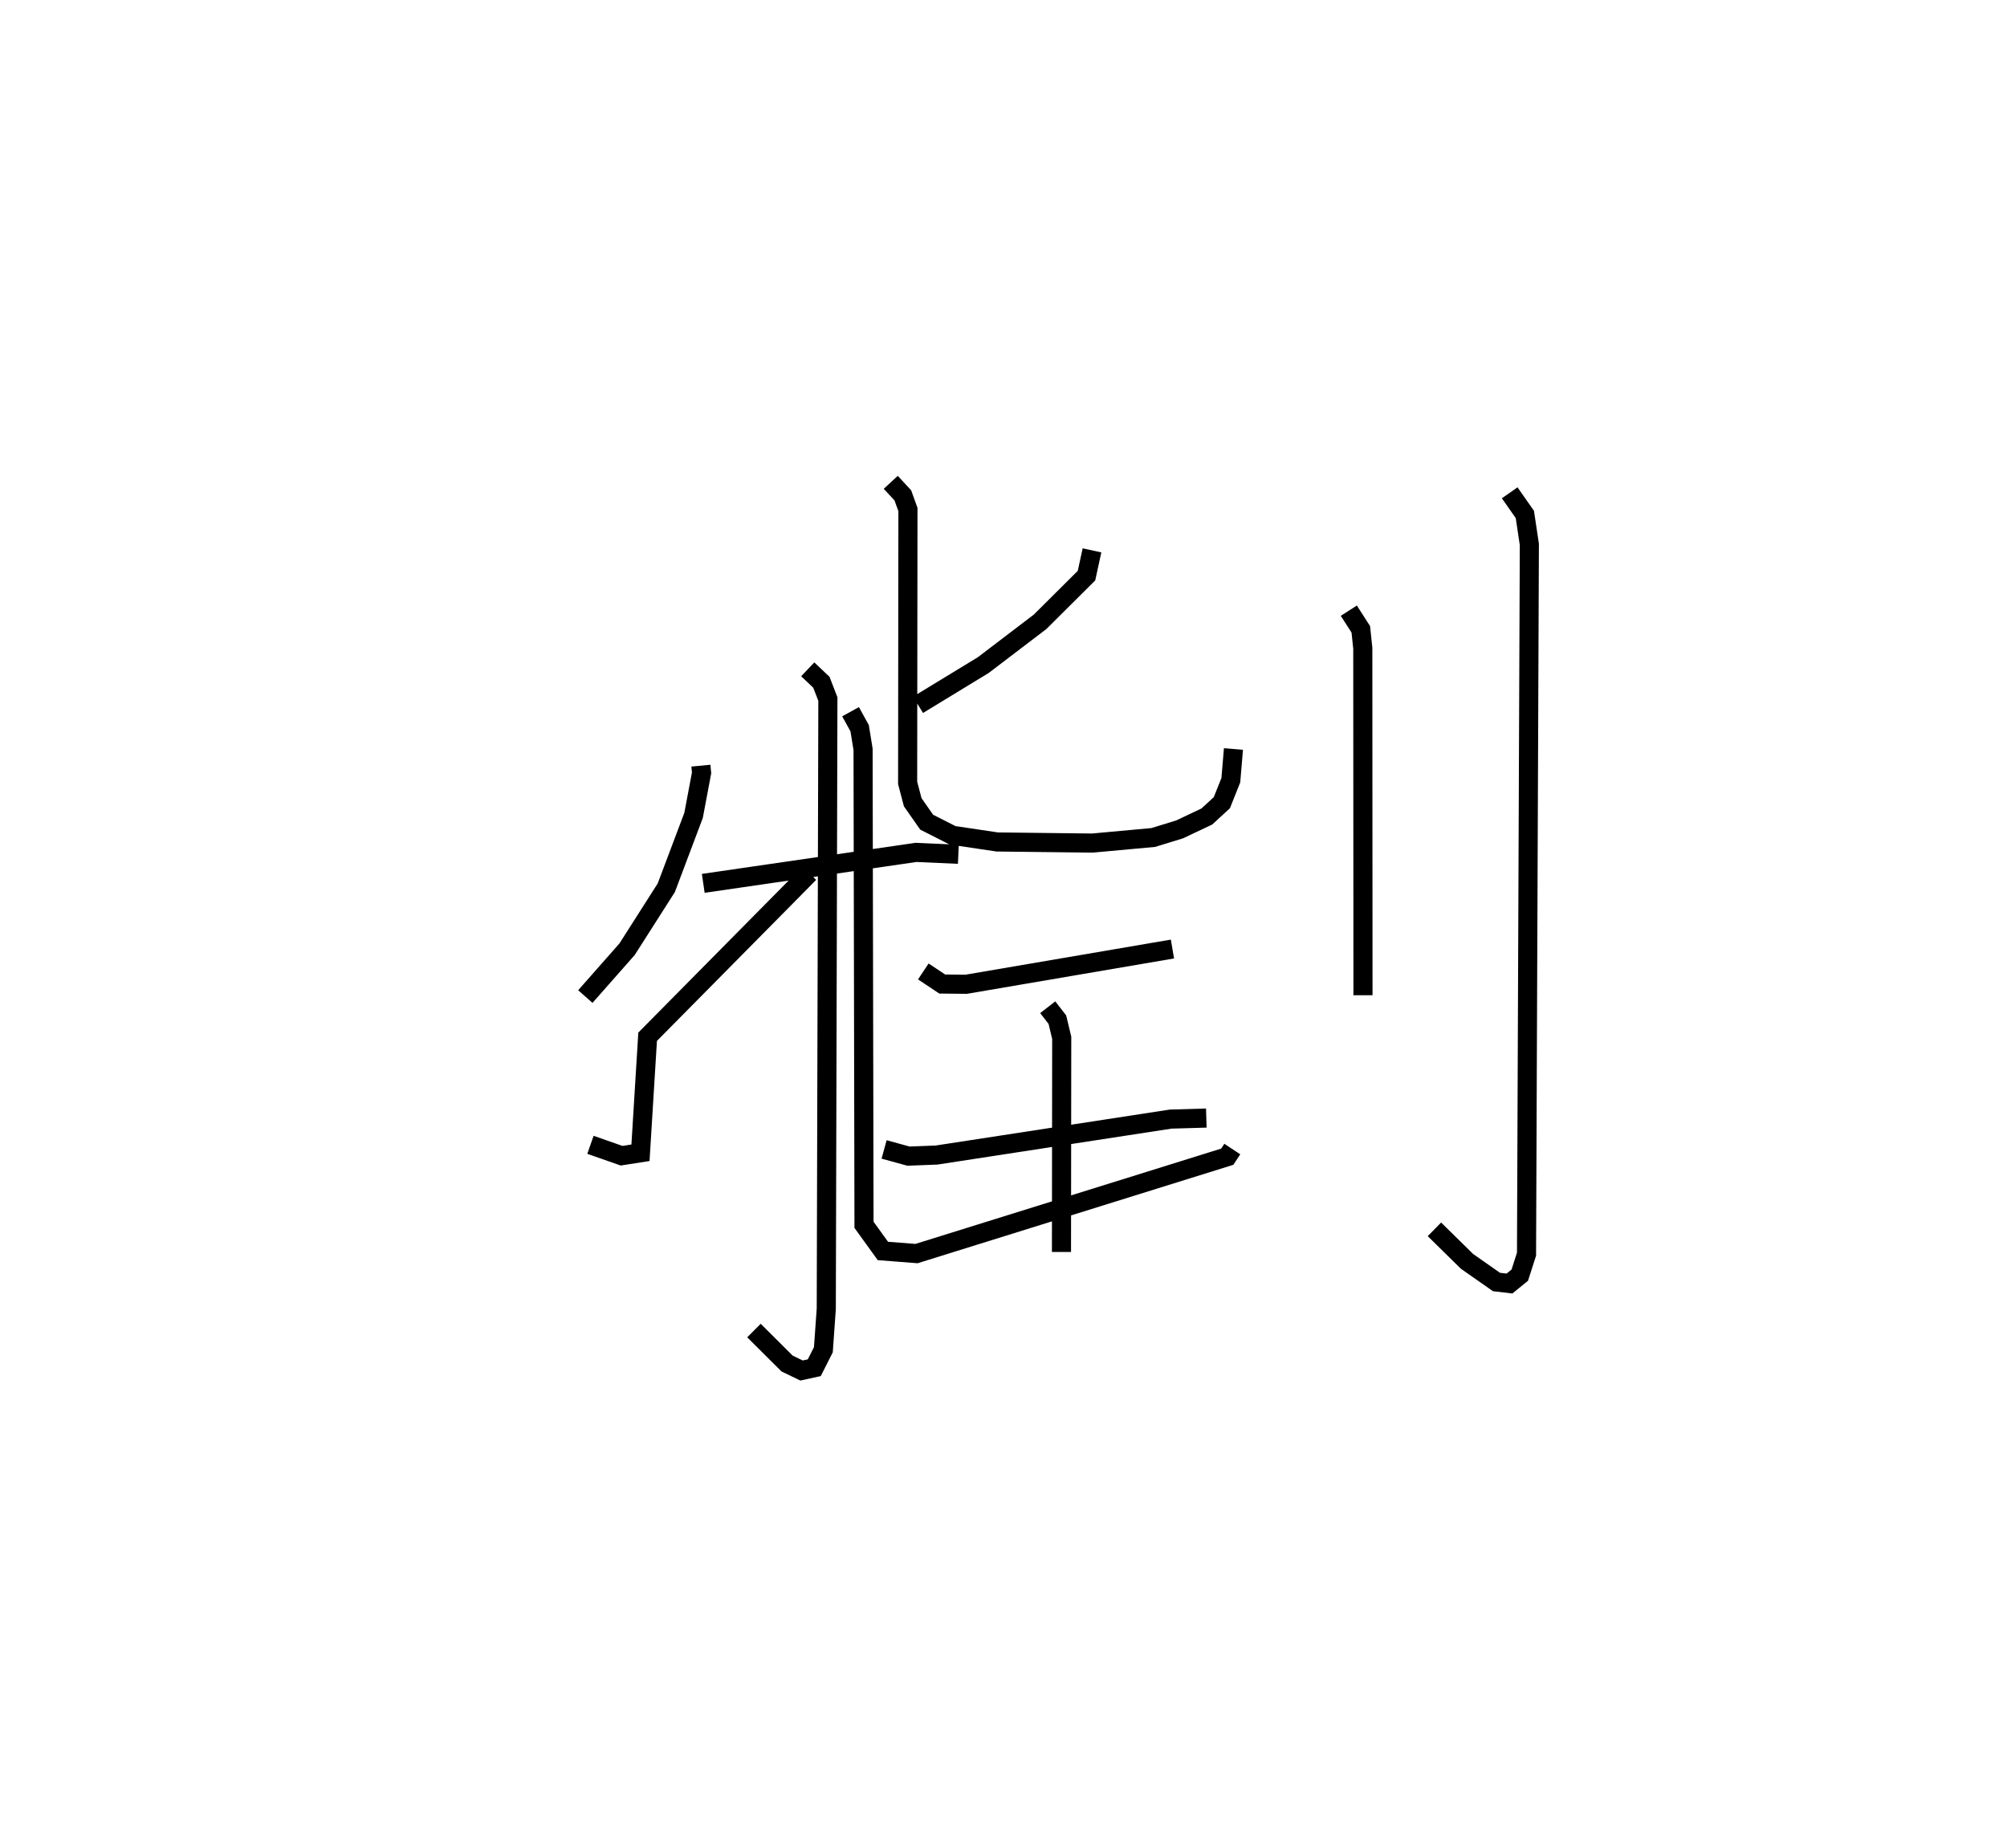 <?xml version="1.0" encoding="utf-8" ?>
<svg baseProfile="full" height="96.737" version="1.1" width="105.05" xmlns="http://www.w3.org/2000/svg" xmlns:ev="http://www.w3.org/2001/xml-events" xmlns:xlink="http://www.w3.org/1999/xlink"><defs /><rect fill="white" height="96.737" width="105.05" x="0" y="0" /><path d="M25,25 m0.0,0.0 m11.686,15.077 l0.036,0.379 -0.419,2.224 l-1.429,3.79 -2.051,3.215 l-2.185,2.478 m6.172,-5.925 l11.137,-1.621 2.215,0.099 m-7.883,-9.682 l0.715,0.68 0.339,0.879 l-0.084,31.909 -0.152,2.147 l-0.476,0.942 -0.666,0.146 l-0.756,-0.364 -1.735,-1.728 m-8.559,-9.721 l1.63,0.57 0.989,-0.154 l0.374,-6.073 8.466,-8.562 m14.793,-16.897 l-0.288,1.323 -2.429,2.417 l-2.972,2.264 -3.416,2.081 m-1.428,-11.646 l0.632,0.683 0.267,0.74 l-0.016,14.311 0.266,1.011 l0.731,1.045 1.354,0.687 l2.338,0.348 4.977,0.058 l3.189,-0.292 1.375,-0.422 l1.43,-0.676 0.786,-0.723 l0.471,-1.179 0.137,-1.633 m-16.234,11.645 l0.991,0.658 1.25,0.013 l10.8,-1.845 m-15.093,10.49 l1.275,0.35 1.469,-0.056 l12.256,-1.882 1.865,-0.054 m-8.301,-5.801 l0.505,0.649 0.228,0.95 l-0.013,11.21 m-11.04,-28.278 l0.476,0.865 0.179,1.102 l0.049,24.89 0.988,1.369 l1.761,0.137 16.263,-5.07 l0.266,-0.401 m6.098,-28.18 l0.627,0.976 0.104,0.989 l0.01,18.163 m7.679,-26.298 l0.794,1.133 0.235,1.57 l-0.148,37.149 -0.353,1.099 l-0.539,0.438 -0.681,-0.081 l-1.543,-1.08 -1.704,-1.676 " fill="none" stroke="black" stroke-width="1" /></svg>